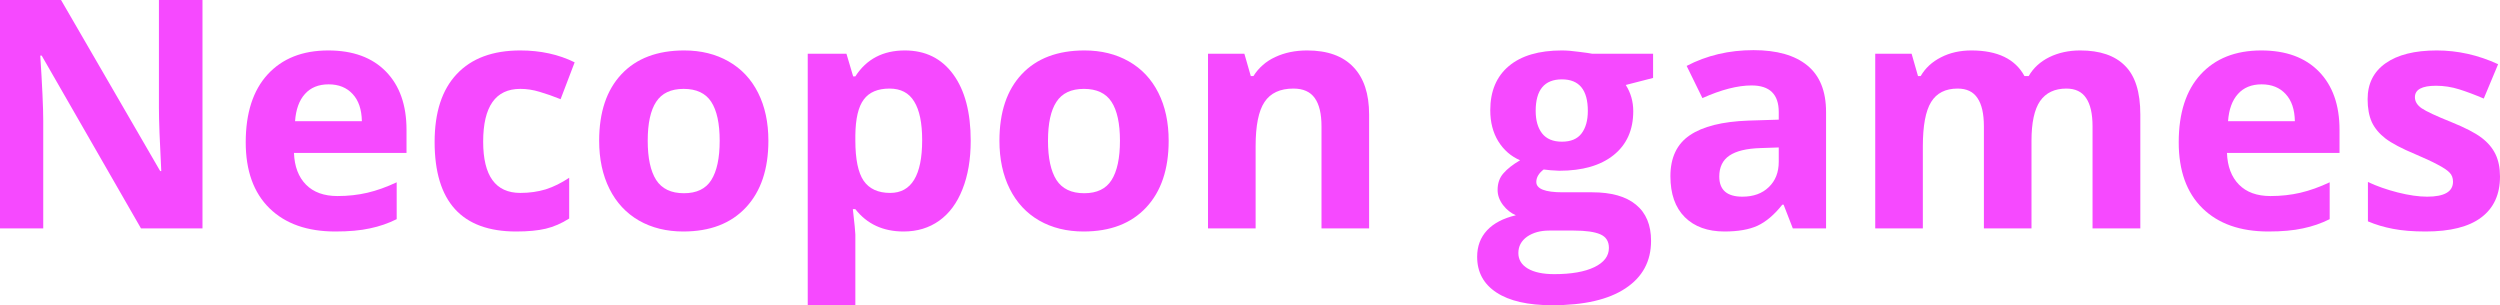 <svg width="172" height="21" viewBox="0 0 172 21" fill="none" xmlns="http://www.w3.org/2000/svg">
<path d="M13.931 15.712H9.699L2.868 3.826H2.771C2.907 5.925 2.975 7.423 2.975 8.318V15.712H0V0H4.2L11.02 11.768H11.095C10.988 9.726 10.934 8.283 10.934 7.437V0H13.931V15.712Z" fill="#f649ff"/>
<path d="M22.609 5.803C21.914 5.803 21.37 6.026 20.976 6.47C20.583 6.907 20.357 7.53 20.3 8.34H24.897C24.882 7.53 24.671 6.907 24.263 6.47C23.855 6.026 23.303 5.803 22.609 5.803ZM23.071 15.927C21.137 15.927 19.627 15.394 18.538 14.326C17.45 13.258 16.906 11.747 16.906 9.791C16.906 7.777 17.407 6.223 18.409 5.126C19.419 4.023 20.812 3.471 22.587 3.471C24.285 3.471 25.606 3.955 26.551 4.922C27.496 5.889 27.968 7.226 27.968 8.931V10.521H20.225C20.26 11.453 20.536 12.18 21.052 12.703C21.567 13.226 22.29 13.488 23.221 13.488C23.944 13.488 24.628 13.412 25.273 13.262C25.917 13.112 26.59 12.871 27.292 12.542V15.078C26.719 15.365 26.107 15.576 25.455 15.712C24.804 15.856 24.009 15.927 23.071 15.927Z" fill="#f649ff"/>
<path d="M35.508 15.927C31.771 15.927 29.902 13.875 29.902 9.769C29.902 7.727 30.41 6.169 31.427 5.094C32.444 4.012 33.901 3.471 35.798 3.471C37.188 3.471 38.434 3.744 39.536 4.288L38.569 6.824C38.054 6.617 37.574 6.448 37.13 6.319C36.686 6.183 36.242 6.115 35.798 6.115C34.094 6.115 33.242 7.326 33.242 9.748C33.242 12.098 34.094 13.273 35.798 13.273C36.428 13.273 37.012 13.19 37.549 13.026C38.086 12.854 38.623 12.588 39.16 12.23V15.035C38.63 15.372 38.093 15.605 37.549 15.734C37.012 15.863 36.332 15.927 35.508 15.927Z" fill="#f649ff"/>
<path d="M44.563 9.683C44.563 10.873 44.756 11.772 45.143 12.381C45.537 12.99 46.174 13.294 47.055 13.294C47.928 13.294 48.555 12.993 48.934 12.392C49.321 11.783 49.514 10.88 49.514 9.683C49.514 8.494 49.321 7.602 48.934 7.007C48.547 6.412 47.914 6.115 47.033 6.115C46.16 6.115 45.529 6.412 45.143 7.007C44.756 7.595 44.563 8.487 44.563 9.683ZM52.865 9.683C52.865 11.639 52.35 13.169 51.319 14.272C50.288 15.376 48.852 15.927 47.012 15.927C45.859 15.927 44.842 15.677 43.961 15.175C43.081 14.666 42.404 13.939 41.931 12.993C41.459 12.048 41.222 10.944 41.222 9.683C41.222 7.72 41.734 6.194 42.758 5.105C43.782 4.016 45.221 3.471 47.076 3.471C48.229 3.471 49.246 3.722 50.126 4.224C51.007 4.725 51.684 5.445 52.156 6.384C52.629 7.322 52.865 8.422 52.865 9.683Z" fill="#f649ff"/>
<path d="M62.167 15.927C60.756 15.927 59.65 15.415 58.848 14.39H58.676C58.791 15.394 58.848 15.974 58.848 16.131V21H55.572V3.697H58.236L58.697 5.255H58.848C59.614 4.066 60.749 3.471 62.252 3.471C63.67 3.471 64.78 4.019 65.582 5.116C66.384 6.212 66.785 7.734 66.785 9.683C66.785 10.966 66.595 12.08 66.216 13.026C65.844 13.971 65.31 14.691 64.615 15.186C63.921 15.68 63.105 15.927 62.167 15.927ZM61.2 6.094C60.391 6.094 59.8 6.344 59.428 6.846C59.055 7.34 58.862 8.161 58.848 9.307V9.662C58.848 10.951 59.038 11.876 59.417 12.434C59.804 12.993 60.412 13.273 61.243 13.273C62.711 13.273 63.445 12.062 63.445 9.64C63.445 8.458 63.262 7.573 62.897 6.986C62.539 6.391 61.973 6.094 61.2 6.094Z" fill="#f649ff"/>
<path d="M72.102 9.683C72.102 10.873 72.295 11.772 72.682 12.381C73.076 12.99 73.713 13.294 74.594 13.294C75.467 13.294 76.094 12.993 76.473 12.392C76.86 11.783 77.053 10.88 77.053 9.683C77.053 8.494 76.86 7.602 76.473 7.007C76.086 6.412 75.453 6.115 74.572 6.115C73.698 6.115 73.068 6.412 72.682 7.007C72.295 7.595 72.102 8.487 72.102 9.683ZM80.404 9.683C80.404 11.639 79.889 13.169 78.858 14.272C77.826 15.376 76.391 15.927 74.55 15.927C73.398 15.927 72.381 15.677 71.5 15.175C70.62 14.666 69.943 13.939 69.47 12.993C68.998 12.048 68.761 10.944 68.761 9.683C68.761 7.72 69.273 6.194 70.297 5.105C71.321 4.016 72.76 3.471 74.615 3.471C75.768 3.471 76.785 3.722 77.665 4.224C78.546 4.725 79.223 5.445 79.695 6.384C80.168 7.322 80.404 8.422 80.404 9.683Z" fill="#f649ff"/>
<path d="M94.195 15.712H90.919V8.694C90.919 7.828 90.765 7.179 90.457 6.749C90.15 6.312 89.659 6.094 88.986 6.094C88.069 6.094 87.407 6.402 86.999 7.018C86.591 7.627 86.387 8.641 86.387 10.059V15.712H83.111V3.697H85.613L86.054 5.234H86.236C86.602 4.654 87.103 4.216 87.74 3.923C88.384 3.622 89.115 3.471 89.931 3.471C91.327 3.471 92.387 3.851 93.11 4.611C93.834 5.363 94.195 6.452 94.195 7.878V15.712Z" fill="#f649ff"/>
<path d="M113.732 3.697V5.363L111.853 5.846C112.196 6.384 112.368 6.986 112.368 7.652C112.368 8.942 111.917 9.948 111.015 10.672C110.12 11.388 108.874 11.747 107.277 11.747L106.686 11.714L106.203 11.661C105.867 11.919 105.698 12.205 105.698 12.521C105.698 12.993 106.3 13.23 107.503 13.23H109.543C110.861 13.23 111.863 13.513 112.551 14.079C113.245 14.645 113.593 15.476 113.593 16.572C113.593 17.977 113.005 19.066 111.831 19.839C110.664 20.613 108.985 21 106.794 21C105.118 21 103.837 20.706 102.949 20.119C102.068 19.538 101.628 18.722 101.628 17.668C101.628 16.945 101.853 16.339 102.304 15.852C102.755 15.365 103.418 15.017 104.291 14.81C103.955 14.666 103.661 14.434 103.411 14.111C103.16 13.781 103.035 13.434 103.035 13.069C103.035 12.61 103.167 12.23 103.432 11.929C103.697 11.621 104.08 11.32 104.581 11.027C103.951 10.754 103.45 10.317 103.078 9.715C102.712 9.114 102.53 8.404 102.53 7.588C102.53 6.276 102.956 5.263 103.808 4.546C104.66 3.83 105.877 3.471 107.46 3.471C107.796 3.471 108.194 3.504 108.652 3.568C109.117 3.625 109.415 3.668 109.543 3.697H113.732ZM104.463 17.41C104.463 17.862 104.678 18.216 105.108 18.474C105.544 18.732 106.153 18.861 106.933 18.861C108.108 18.861 109.028 18.7 109.694 18.378C110.36 18.055 110.693 17.615 110.693 17.056C110.693 16.604 110.496 16.293 110.102 16.121C109.708 15.949 109.099 15.863 108.276 15.863H106.579C105.978 15.863 105.473 16.003 105.065 16.282C104.664 16.569 104.463 16.945 104.463 17.41ZM105.655 7.63C105.655 8.283 105.802 8.798 106.096 9.178C106.396 9.558 106.851 9.748 107.46 9.748C108.076 9.748 108.527 9.558 108.813 9.178C109.099 8.798 109.243 8.283 109.243 7.63C109.243 6.183 108.648 5.46 107.46 5.46C106.257 5.46 105.655 6.183 105.655 7.63Z" fill="#f649ff"/>
<path d="M123.345 15.712L122.711 14.079H122.625C122.074 14.774 121.505 15.257 120.918 15.53C120.338 15.795 119.579 15.927 118.641 15.927C117.488 15.927 116.578 15.598 115.913 14.939C115.254 14.279 114.924 13.341 114.924 12.123C114.924 10.848 115.368 9.909 116.256 9.307C117.151 8.698 118.497 8.361 120.295 8.297L122.378 8.232V7.706C122.378 6.488 121.755 5.879 120.51 5.879C119.55 5.879 118.422 6.169 117.126 6.749L116.041 4.535C117.423 3.812 118.956 3.45 120.638 3.45C122.25 3.45 123.485 3.801 124.344 4.503C125.203 5.205 125.633 6.273 125.633 7.706V15.712H123.345ZM122.378 10.145L121.111 10.188C120.159 10.217 119.45 10.389 118.984 10.704C118.519 11.019 118.286 11.499 118.286 12.144C118.286 13.069 118.816 13.531 119.876 13.531C120.635 13.531 121.24 13.312 121.691 12.875C122.149 12.438 122.378 11.858 122.378 11.134V10.145Z" fill="#f649ff"/>
<path d="M139.767 15.712H136.492V8.694C136.492 7.828 136.345 7.179 136.051 6.749C135.765 6.312 135.31 6.094 134.687 6.094C133.849 6.094 133.241 6.402 132.861 7.018C132.482 7.634 132.292 8.648 132.292 10.059V15.712H129.016V3.697H131.519L131.959 5.234H132.142C132.464 4.682 132.929 4.252 133.538 3.944C134.147 3.629 134.845 3.471 135.632 3.471C137.43 3.471 138.647 4.059 139.284 5.234H139.574C139.896 4.675 140.369 4.242 140.992 3.933C141.622 3.625 142.331 3.471 143.119 3.471C144.479 3.471 145.507 3.822 146.201 4.525C146.903 5.22 147.254 6.337 147.254 7.878V15.712H143.967V8.694C143.967 7.828 143.82 7.179 143.527 6.749C143.24 6.312 142.786 6.094 142.163 6.094C141.361 6.094 140.759 6.38 140.358 6.953C139.964 7.527 139.767 8.437 139.767 9.683V15.712Z" fill="#f649ff"/>
<path d="M155.599 5.803C154.905 5.803 154.36 6.026 153.967 6.47C153.573 6.907 153.347 7.53 153.29 8.34H157.887C157.873 7.53 157.661 6.907 157.253 6.47C156.845 6.026 156.294 5.803 155.599 5.803ZM156.061 15.927C154.128 15.927 152.617 15.394 151.528 14.326C150.44 13.258 149.896 11.747 149.896 9.791C149.896 7.777 150.397 6.223 151.4 5.126C152.409 4.023 153.802 3.471 155.578 3.471C157.275 3.471 158.596 3.955 159.541 4.922C160.486 5.889 160.959 7.226 160.959 8.931V10.521H153.215C153.25 11.453 153.526 12.18 154.042 12.703C154.557 13.226 155.28 13.488 156.211 13.488C156.935 13.488 157.618 13.412 158.263 13.262C158.907 13.112 159.58 12.871 160.282 12.542V15.078C159.709 15.365 159.097 15.576 158.445 15.712C157.794 15.856 156.999 15.927 156.061 15.927Z" fill="#f649ff"/>
<path d="M172 12.144C172 13.377 171.57 14.315 170.711 14.96C169.859 15.605 168.581 15.927 166.877 15.927C166.003 15.927 165.258 15.866 164.643 15.745C164.027 15.63 163.45 15.458 162.913 15.229V12.521C163.522 12.807 164.206 13.047 164.965 13.241C165.731 13.434 166.404 13.531 166.984 13.531C168.173 13.531 168.767 13.187 168.767 12.499C168.767 12.241 168.688 12.033 168.531 11.876C168.373 11.711 168.101 11.528 167.715 11.328C167.328 11.12 166.812 10.88 166.168 10.607C165.244 10.221 164.564 9.862 164.127 9.533C163.698 9.203 163.382 8.827 163.182 8.404C162.989 7.974 162.892 7.448 162.892 6.824C162.892 5.757 163.304 4.933 164.127 4.353C164.958 3.765 166.132 3.471 167.65 3.471C169.096 3.471 170.503 3.787 171.871 4.417L170.883 6.781C170.282 6.524 169.719 6.312 169.197 6.147C168.674 5.983 168.141 5.9 167.596 5.9C166.63 5.9 166.146 6.162 166.146 6.685C166.146 6.979 166.3 7.233 166.608 7.448C166.923 7.663 167.607 7.982 168.66 8.404C169.598 8.784 170.285 9.139 170.722 9.468C171.159 9.798 171.481 10.178 171.689 10.607C171.896 11.037 172 11.55 172 12.144Z" fill="#f649ff"/>
</svg>

